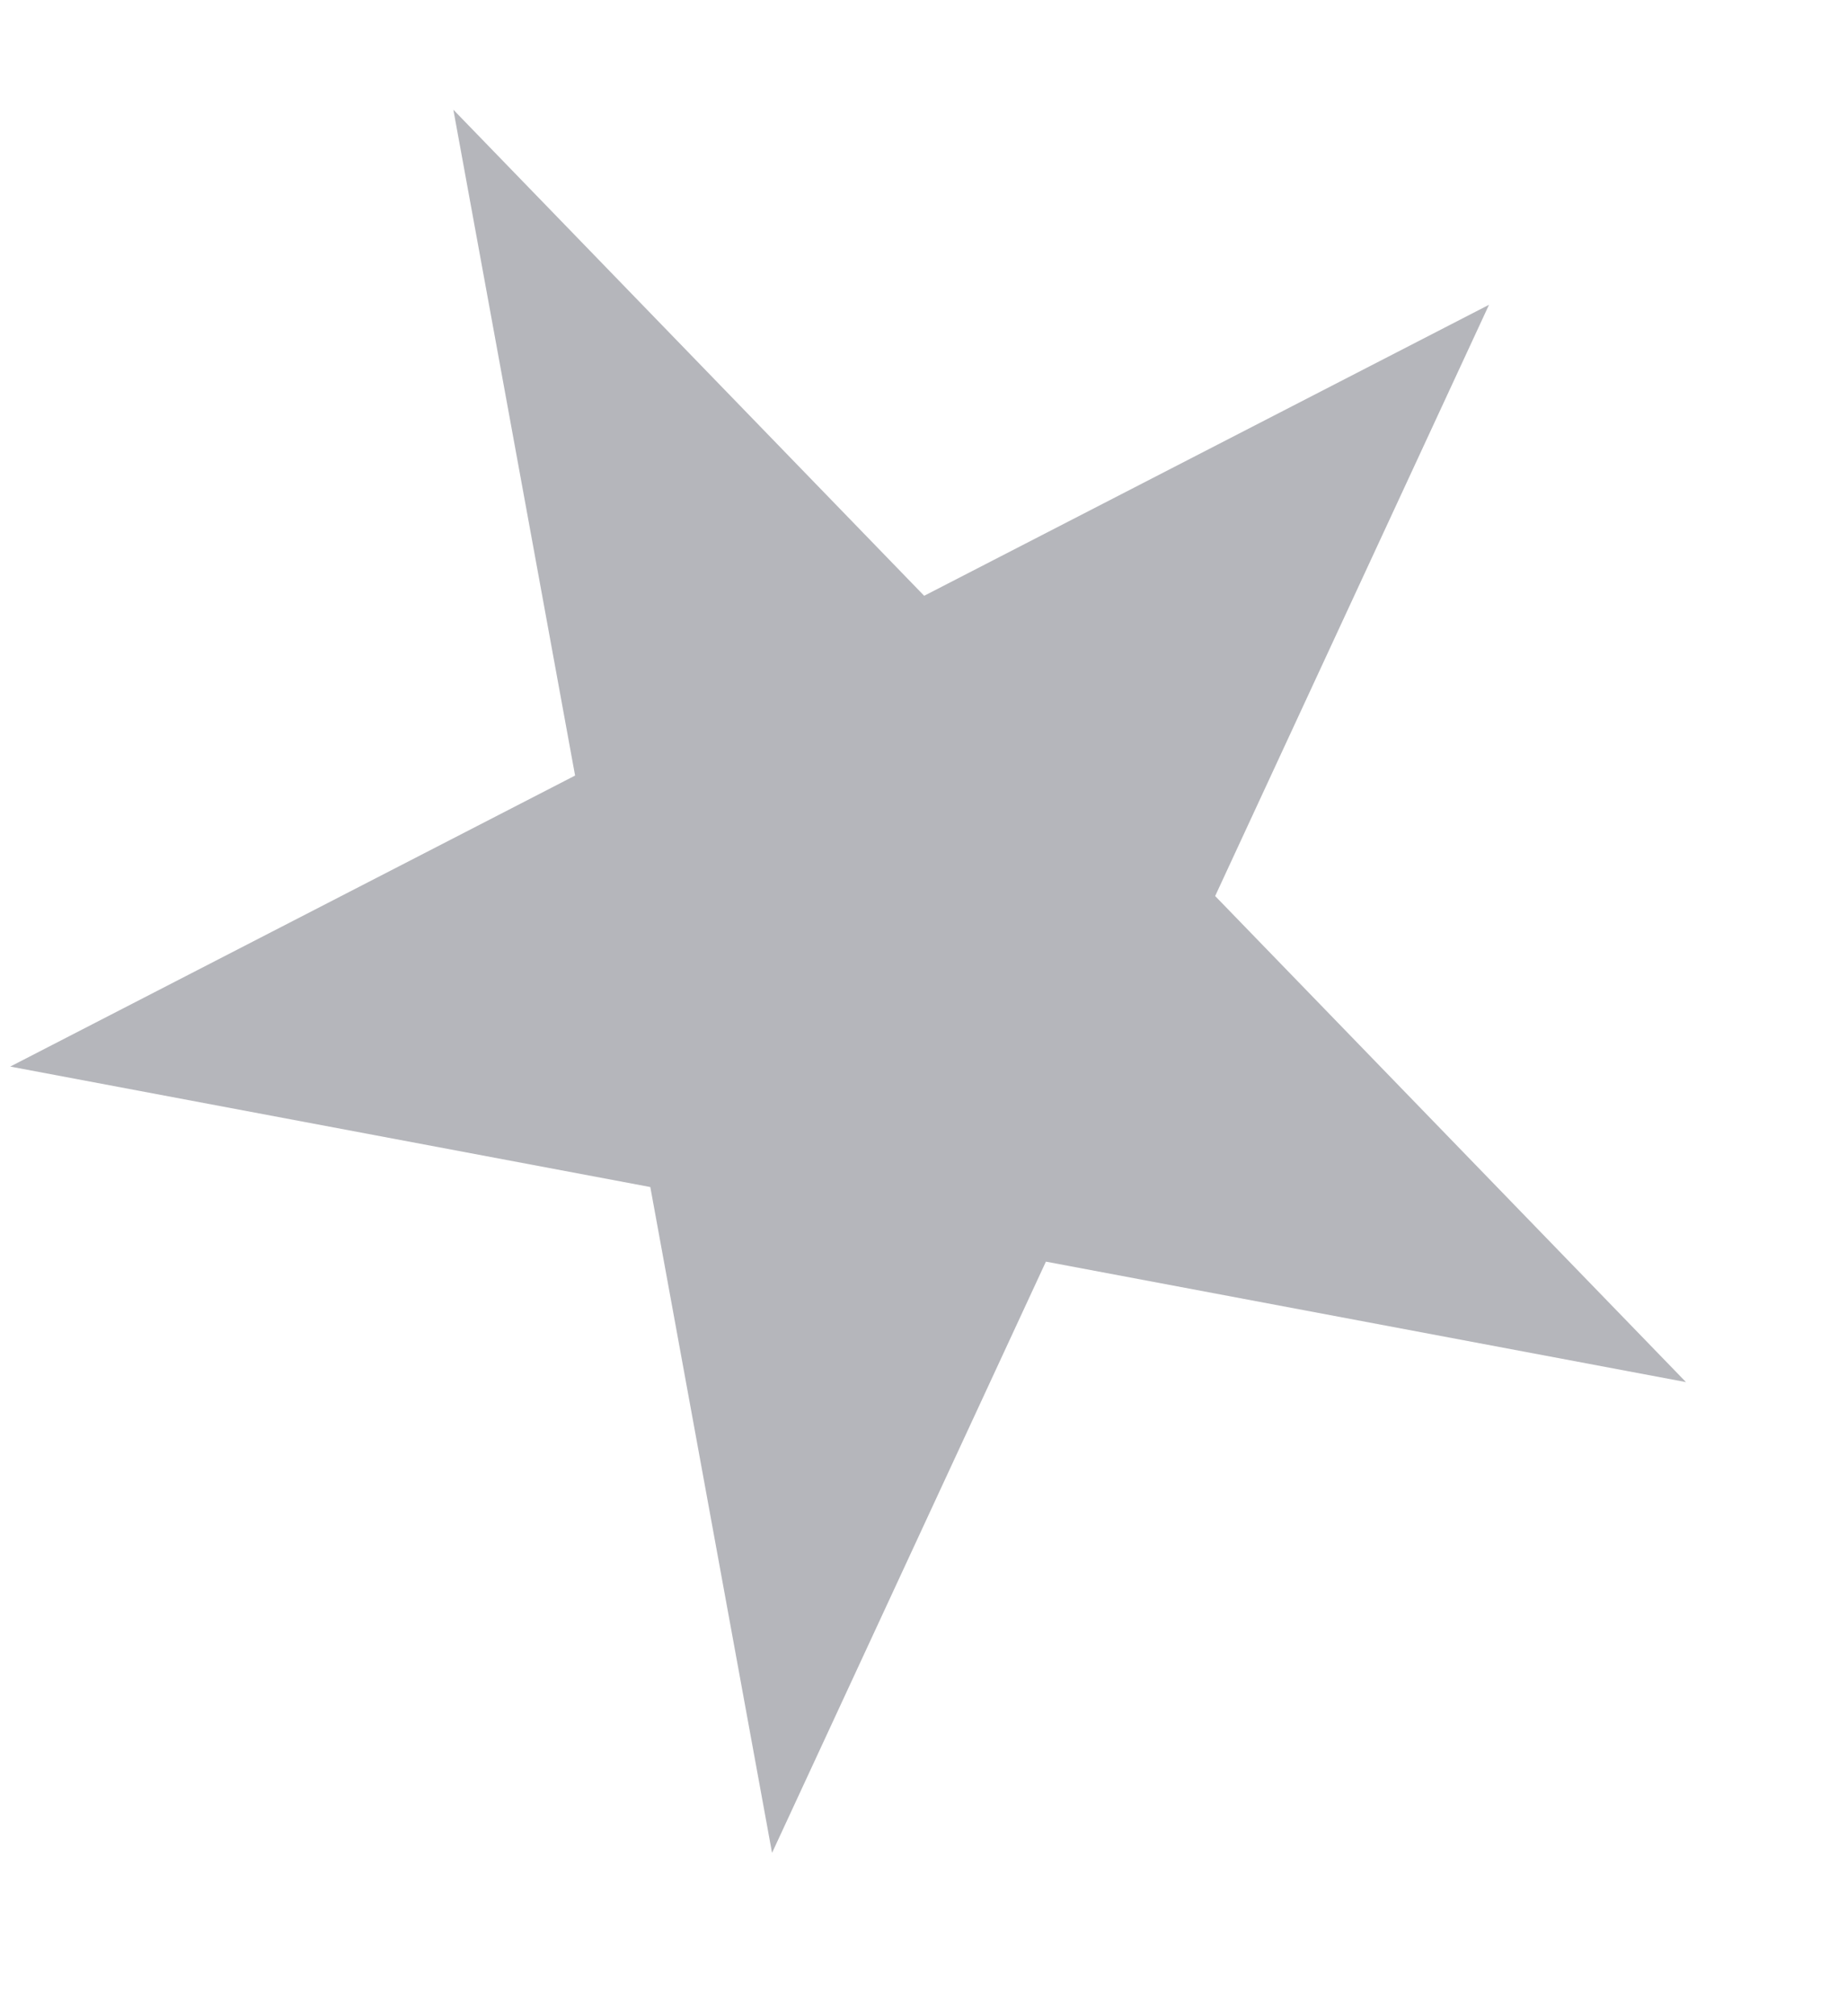 <svg width="11" height="12" viewBox="0 0 11 12" fill="none" xmlns="http://www.w3.org/2000/svg">
<path d="M2.7 0.653L5.504 3.546L8.868 1.814L7.237 5.333L10.041 8.226L6.229 7.509L4.598 11.028L3.873 7.065L0.061 6.348L3.425 4.616L2.7 0.653Z" fill="#B5B6BB"/>
</svg>
